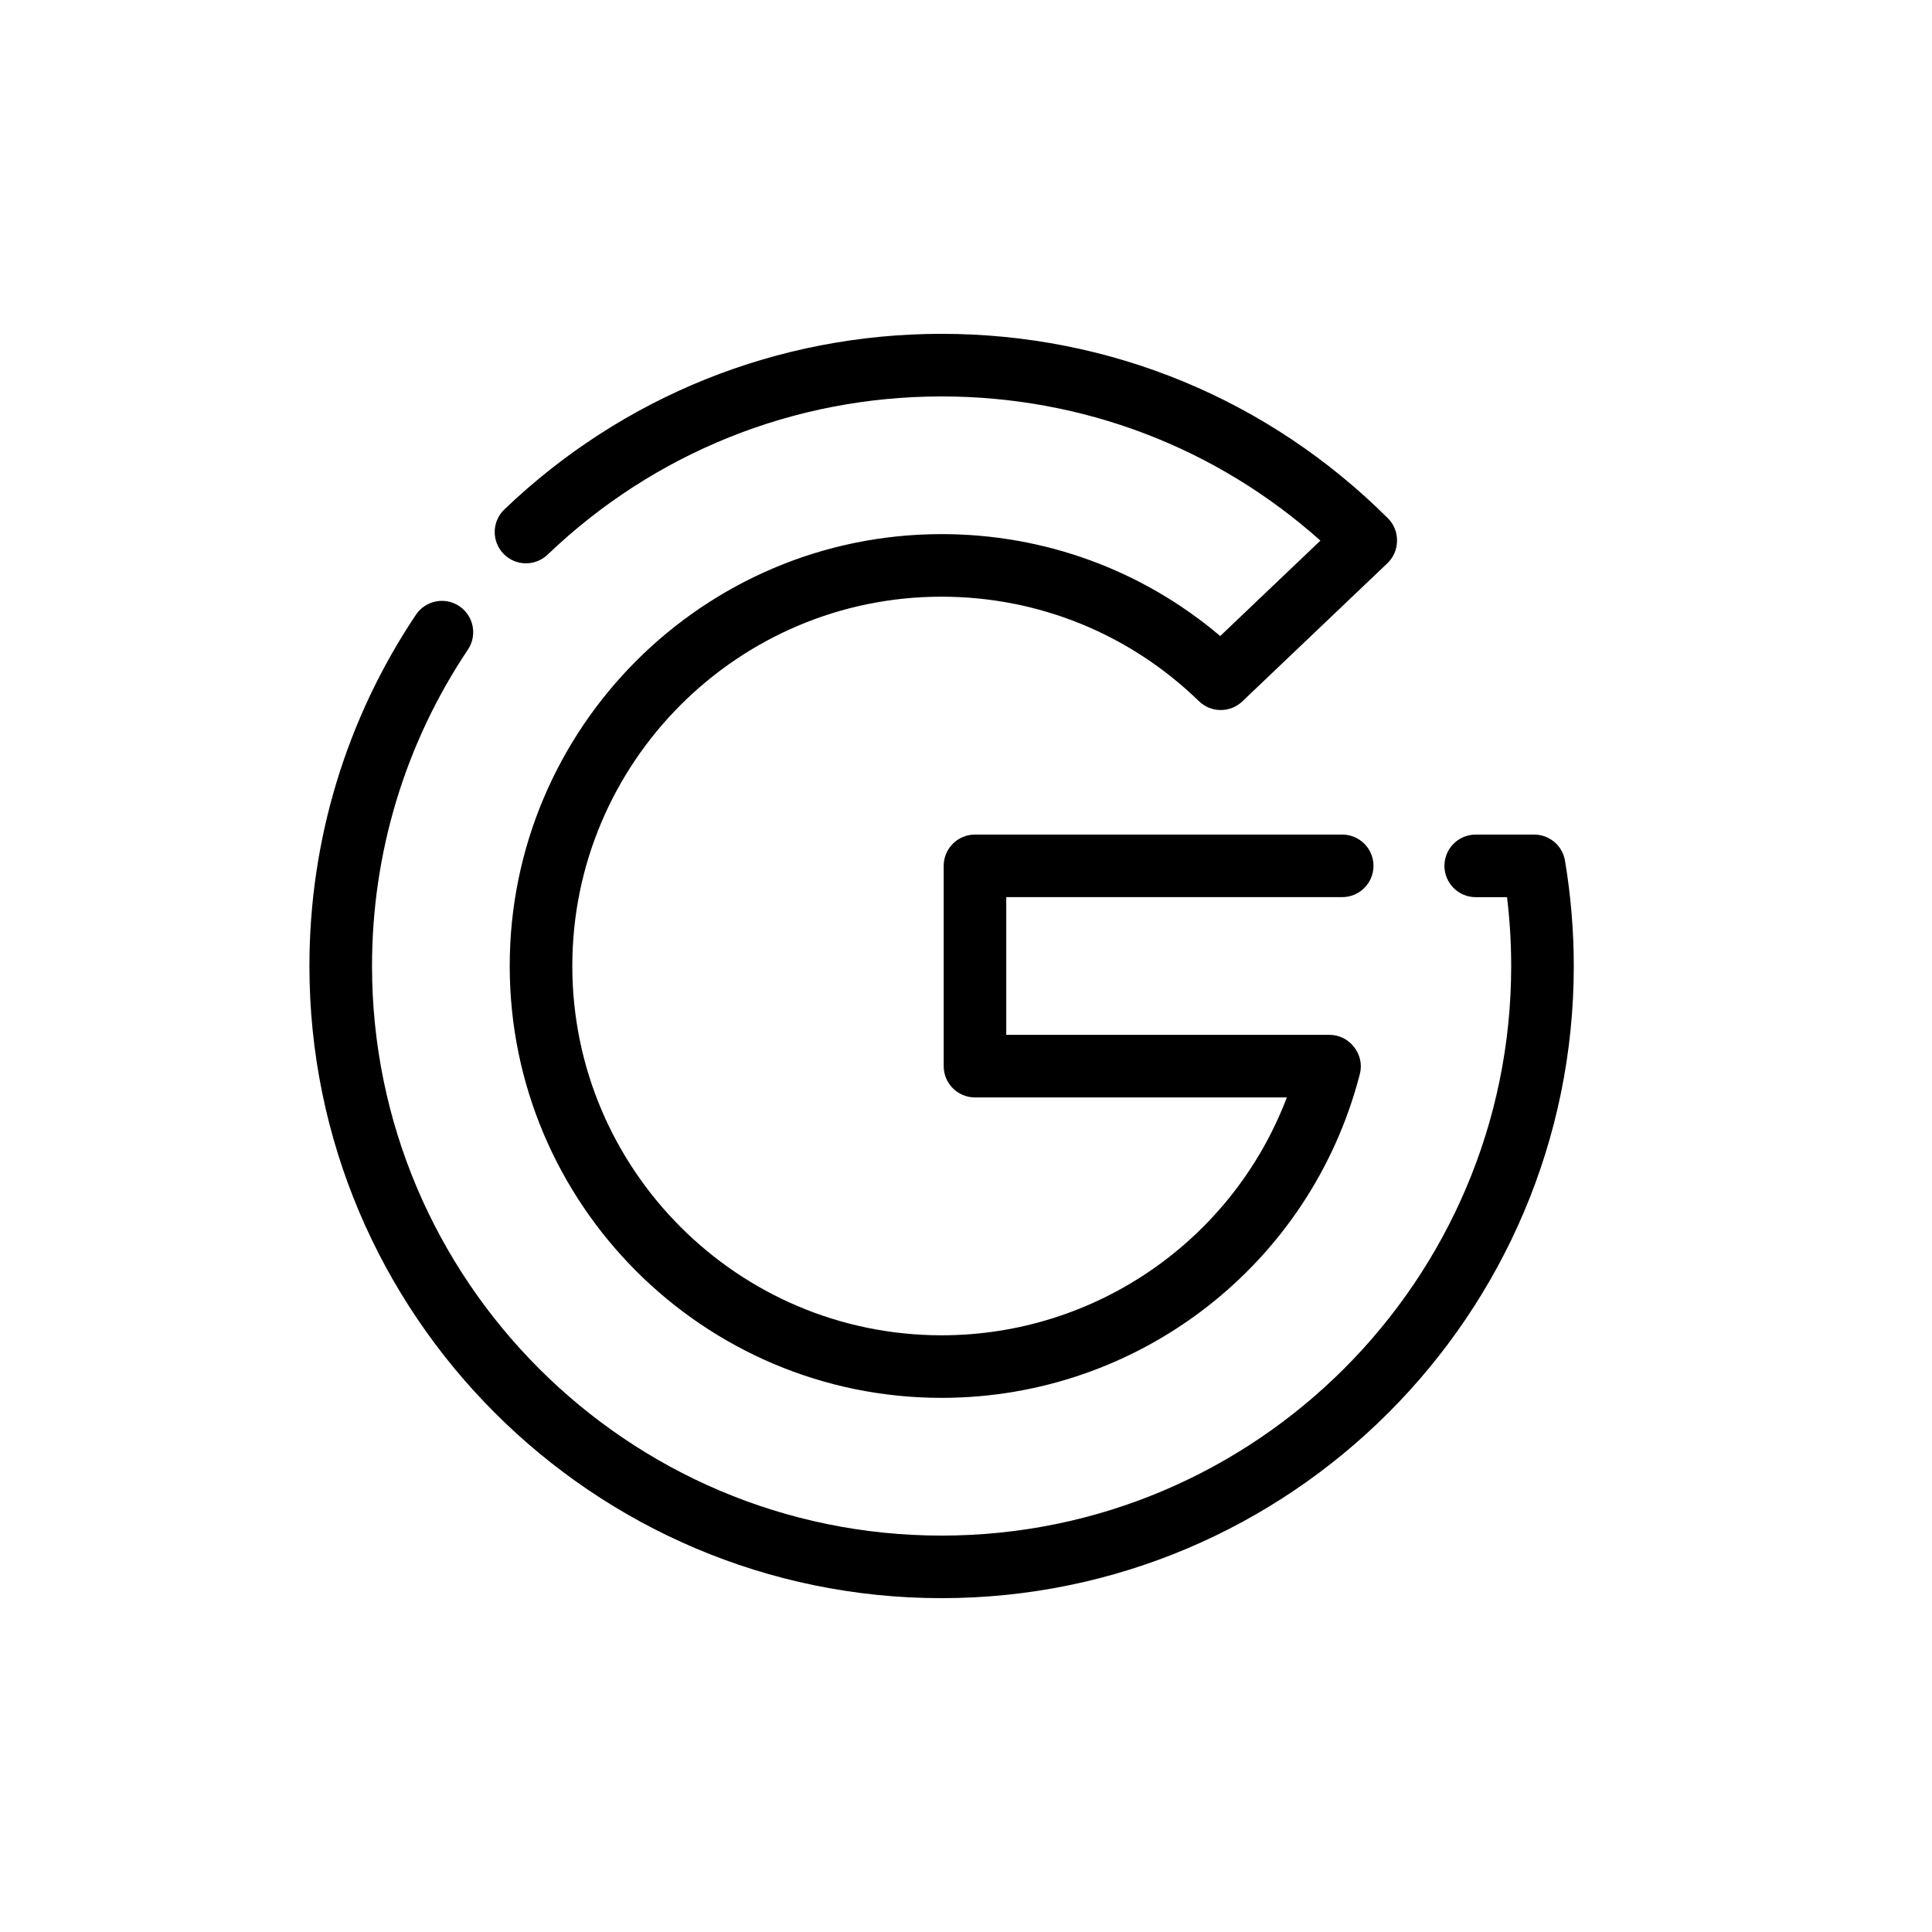 <?xml version="1.0"?>
<svg width="512" height="512" xmlns="http://www.w3.org/2000/svg" xmlns:svg="http://www.w3.org/2000/svg" version="1.1" xml:space="preserve">
 <g class="layer">
  <title>Layer 1</title>
  <g id="svg_1">
   <g id="svg_2">
    <path d="m249.53,158.13c25.61,0 49.83,9.84 68.2,27.69c3.2,3.11 8.28,3.13 11.5,0.06l38.46,-36.63c3.33,-3.17 3.4,-8.63 0.14,-11.88c-31.62,-31.53 -73.64,-48.9 -118.3,-48.9c-43.39,0 -84.54,16.53 -115.87,46.54c-3.31,3.16 -3.42,8.41 -0.25,11.72c3.16,3.31 8.41,3.42 11.72,0.25c28.23,-27.03 65.31,-41.92 104.4,-41.92c37.39,0 72.72,13.5 100.39,38.21l-26.55,25.29c-20.63,-17.48 -46.56,-27.01 -73.84,-27.01c-63.11,0 -114.45,51.34 -114.45,114.45s51.34,114.45 114.45,114.45c52.26,0 97.84,-35.3 110.85,-85.84c1.33,-5.17 -2.7,-10.36 -8.03,-10.36l-85.68,0l0,-36.5l89.02,0c4.58,0 8.3,-3.71 8.3,-8.29c0,-4.58 -3.72,-8.29 -8.3,-8.29l-97.31,0c-4.58,0 -8.29,3.71 -8.29,8.29l0,53.08c0,4.58 3.71,8.29 8.29,8.29l82.65,0c-14.27,37.6 -50.48,63.04 -91.5,63.04c-53.96,0 -97.86,-43.91 -97.86,-97.87s43.9,-97.87 97.86,-97.87z" id="svg_3"/>
   </g>
  </g>
  <g id="svg_4">
   <g id="svg_5">
    <path d="m414.74,228.09c-0.67,-4 -4.13,-6.92 -8.18,-6.92l-15.48,0c-4.58,0 -8.29,3.71 -8.29,8.29c0,4.58 3.71,8.3 8.29,8.3l8.3,0c0.73,6.06 1.1,12.17 1.1,18.24c0,83.23 -67.71,150.95 -150.95,150.95s-150.94,-67.72 -150.94,-150.95c0,-30.02 8.78,-59.02 25.41,-83.85c2.55,-3.81 1.53,-8.96 -2.28,-11.51c-3.8,-2.55 -8.96,-1.53 -11.5,2.28c-18.46,27.58 -28.22,59.77 -28.22,93.08c0,92.38 75.16,167.53 167.53,167.53s167.54,-75.15 167.54,-167.53c0,-9.31 -0.79,-18.7 -2.33,-27.91z" id="svg_6"/>
   </g>
  </g>
 </g>
</svg>